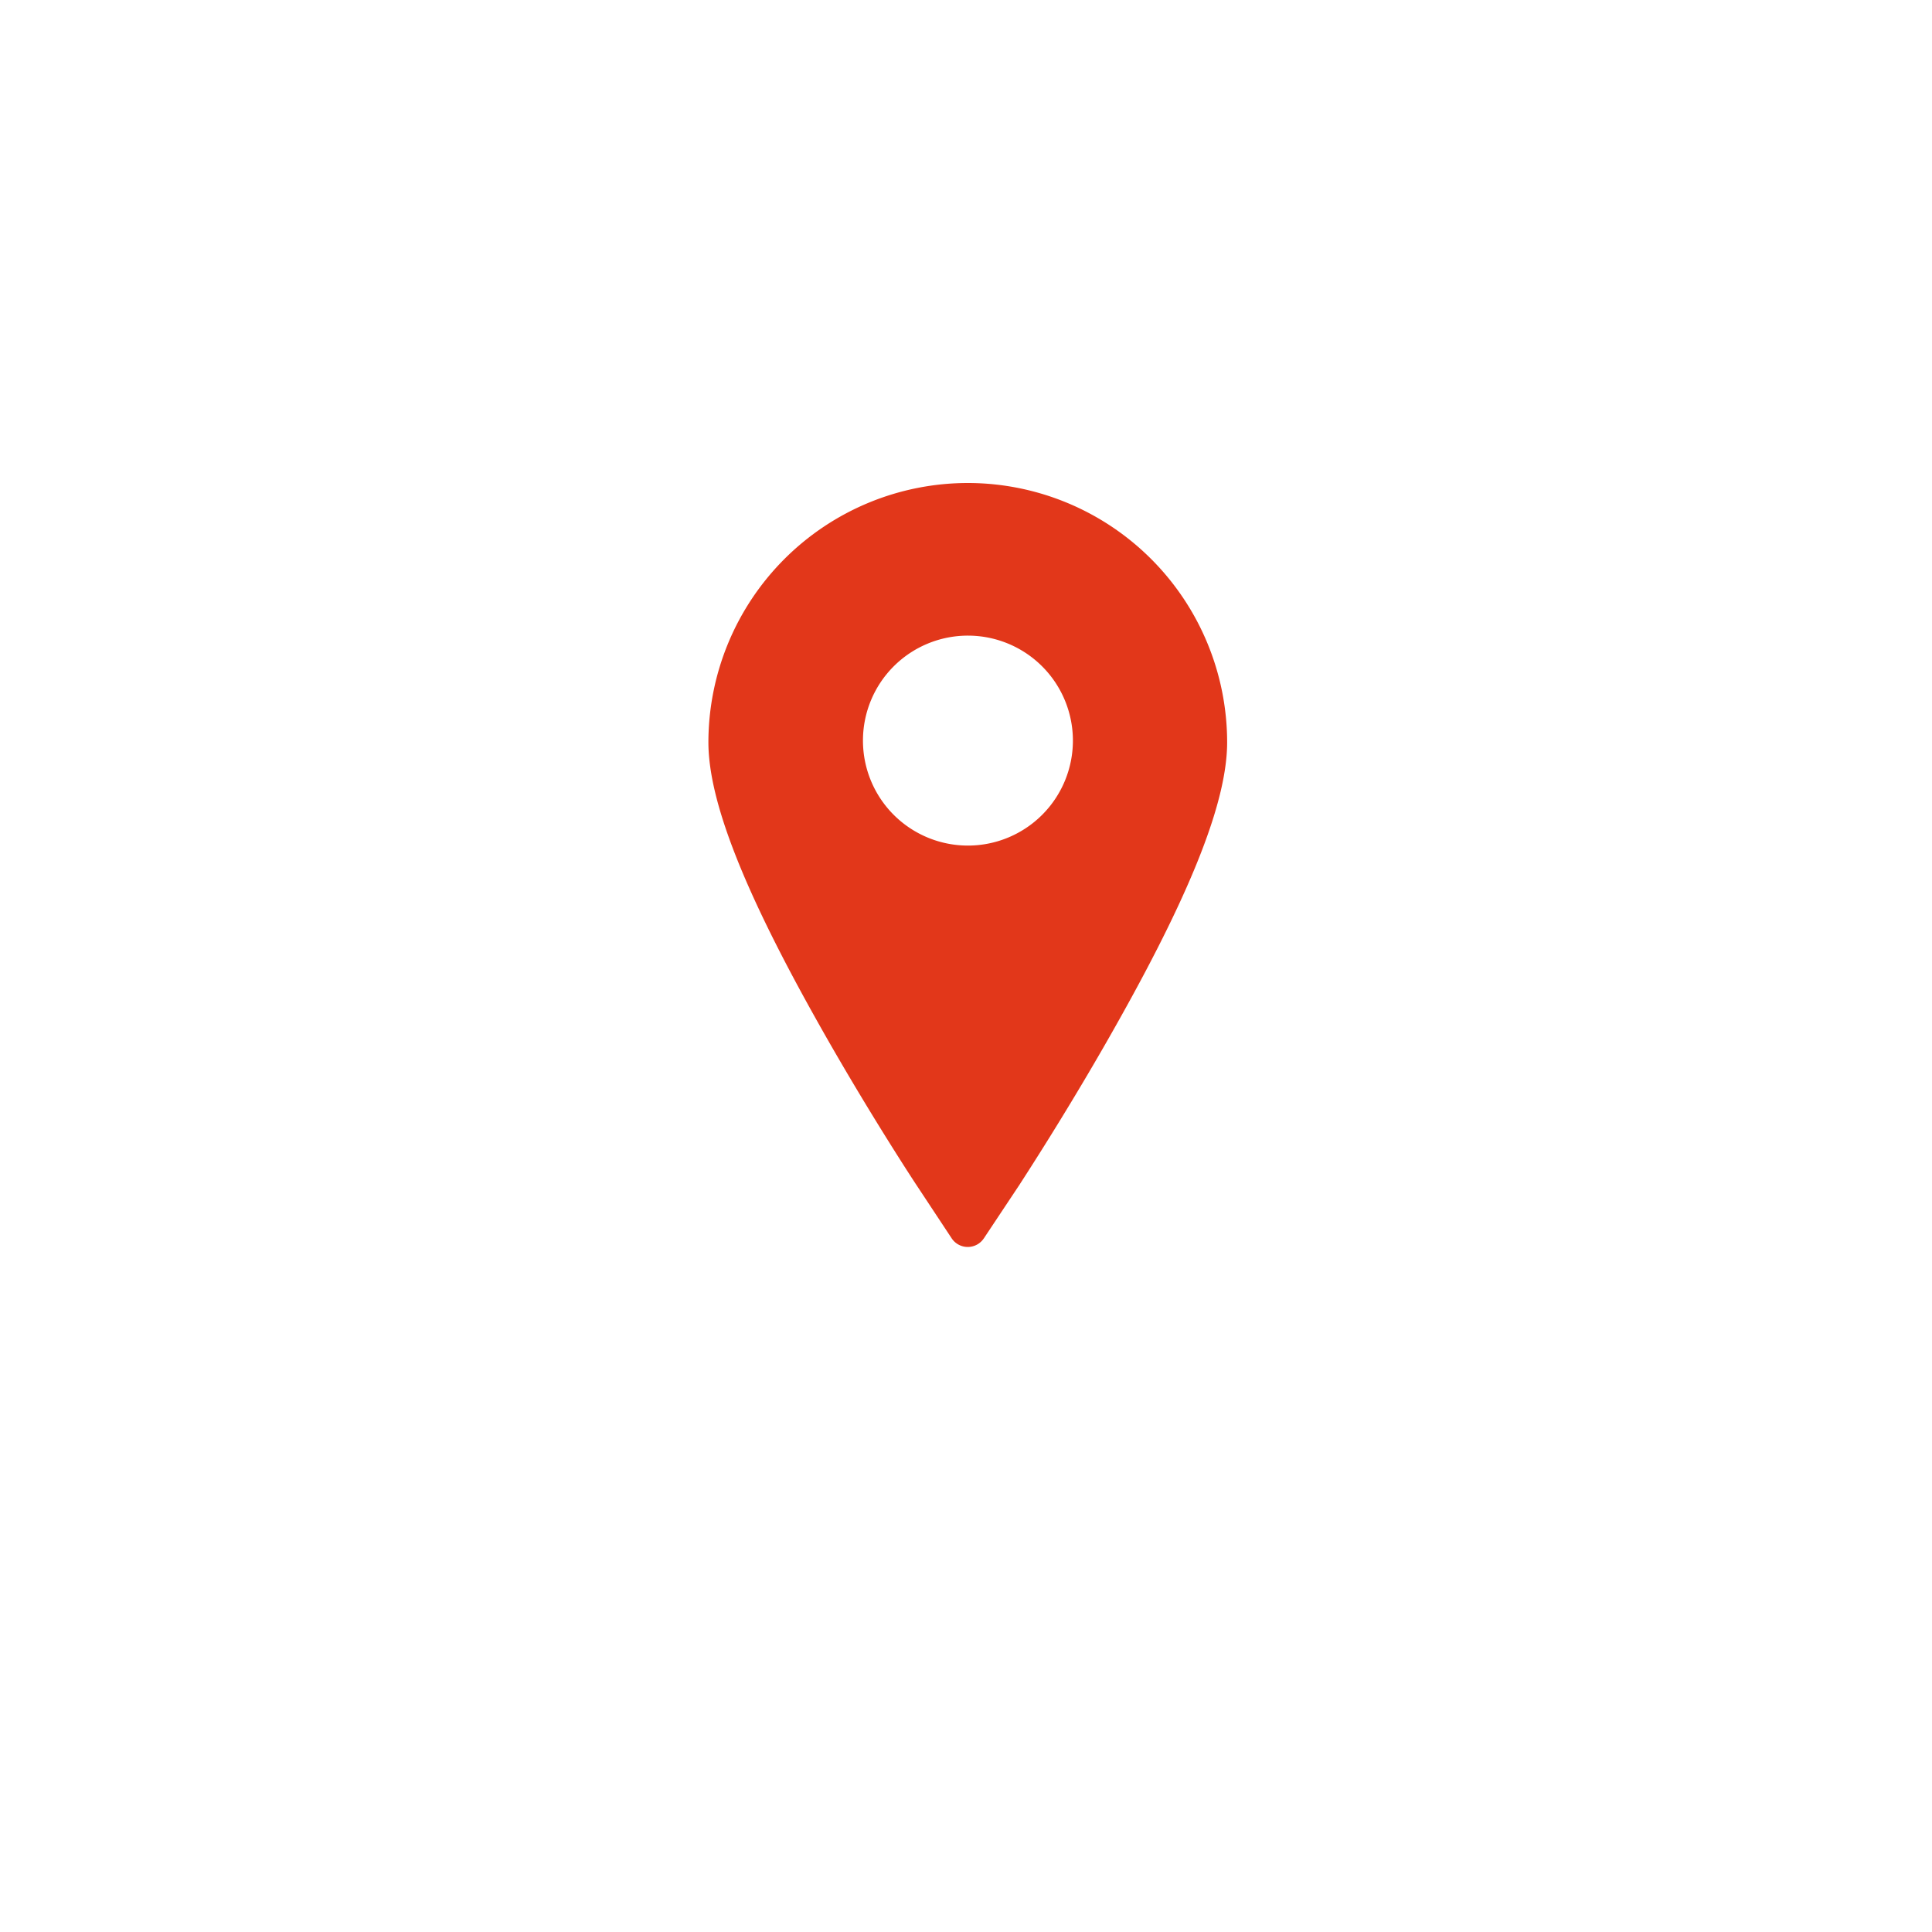 <svg xmlns="http://www.w3.org/2000/svg" xmlns:xlink="http://www.w3.org/1999/xlink" width="60" height="60" viewBox="0 0 60 60">
  <defs>
    <filter id="Ellipse_1746" x="0" y="0" width="60" height="60" filterUnits="userSpaceOnUse">
      <feOffset dy="3" input="SourceAlpha"/>
      <feGaussianBlur stdDeviation="3" result="blur"/>
      <feFlood flood-color="#0038d1" flood-opacity="0.161"/>
      <feComposite operator="in" in2="blur"/>
      <feComposite in="SourceGraphic"/>
    </filter>
  </defs>
  <g id="Group_7520" data-name="Group 7520" transform="translate(-484 -925)">
    <g transform="matrix(1, 0, 0, 1, 484, 925)" filter="url(#Ellipse_1746)">
      <circle id="Ellipse_1746-2" data-name="Ellipse 1746" cx="21" cy="21" r="21" transform="translate(9 6)" fill="#fff"/>
    </g>
    <g id="Group_293" data-name="Group 293" transform="translate(205.35 401.56)">
      <g id="Group_292" data-name="Group 292">
        <path id="Path_23038" data-name="Path 23038" d="M308.71,538.44a8.06,8.06,0,0,0-8.06,8.05c0,1.78,1.05,4.5,3.31,8.54,1.54,2.76,3.07,5.09,3.13,5.18l1.11,1.68a.6.6,0,0,0,.83.18.617.617,0,0,0,.18-.18l1.11-1.67c.06-.1,1.58-2.41,3.13-5.19,2.26-4.04,3.31-6.76,3.31-8.54A8.058,8.058,0,0,0,308.71,538.44Zm0,4.74a3.26,3.26,0,1,1-3.26,3.26A3.258,3.258,0,0,1,308.71,543.18Z" fill="#e2371a"/>
      </g>
    </g>
  </g>
</svg>
